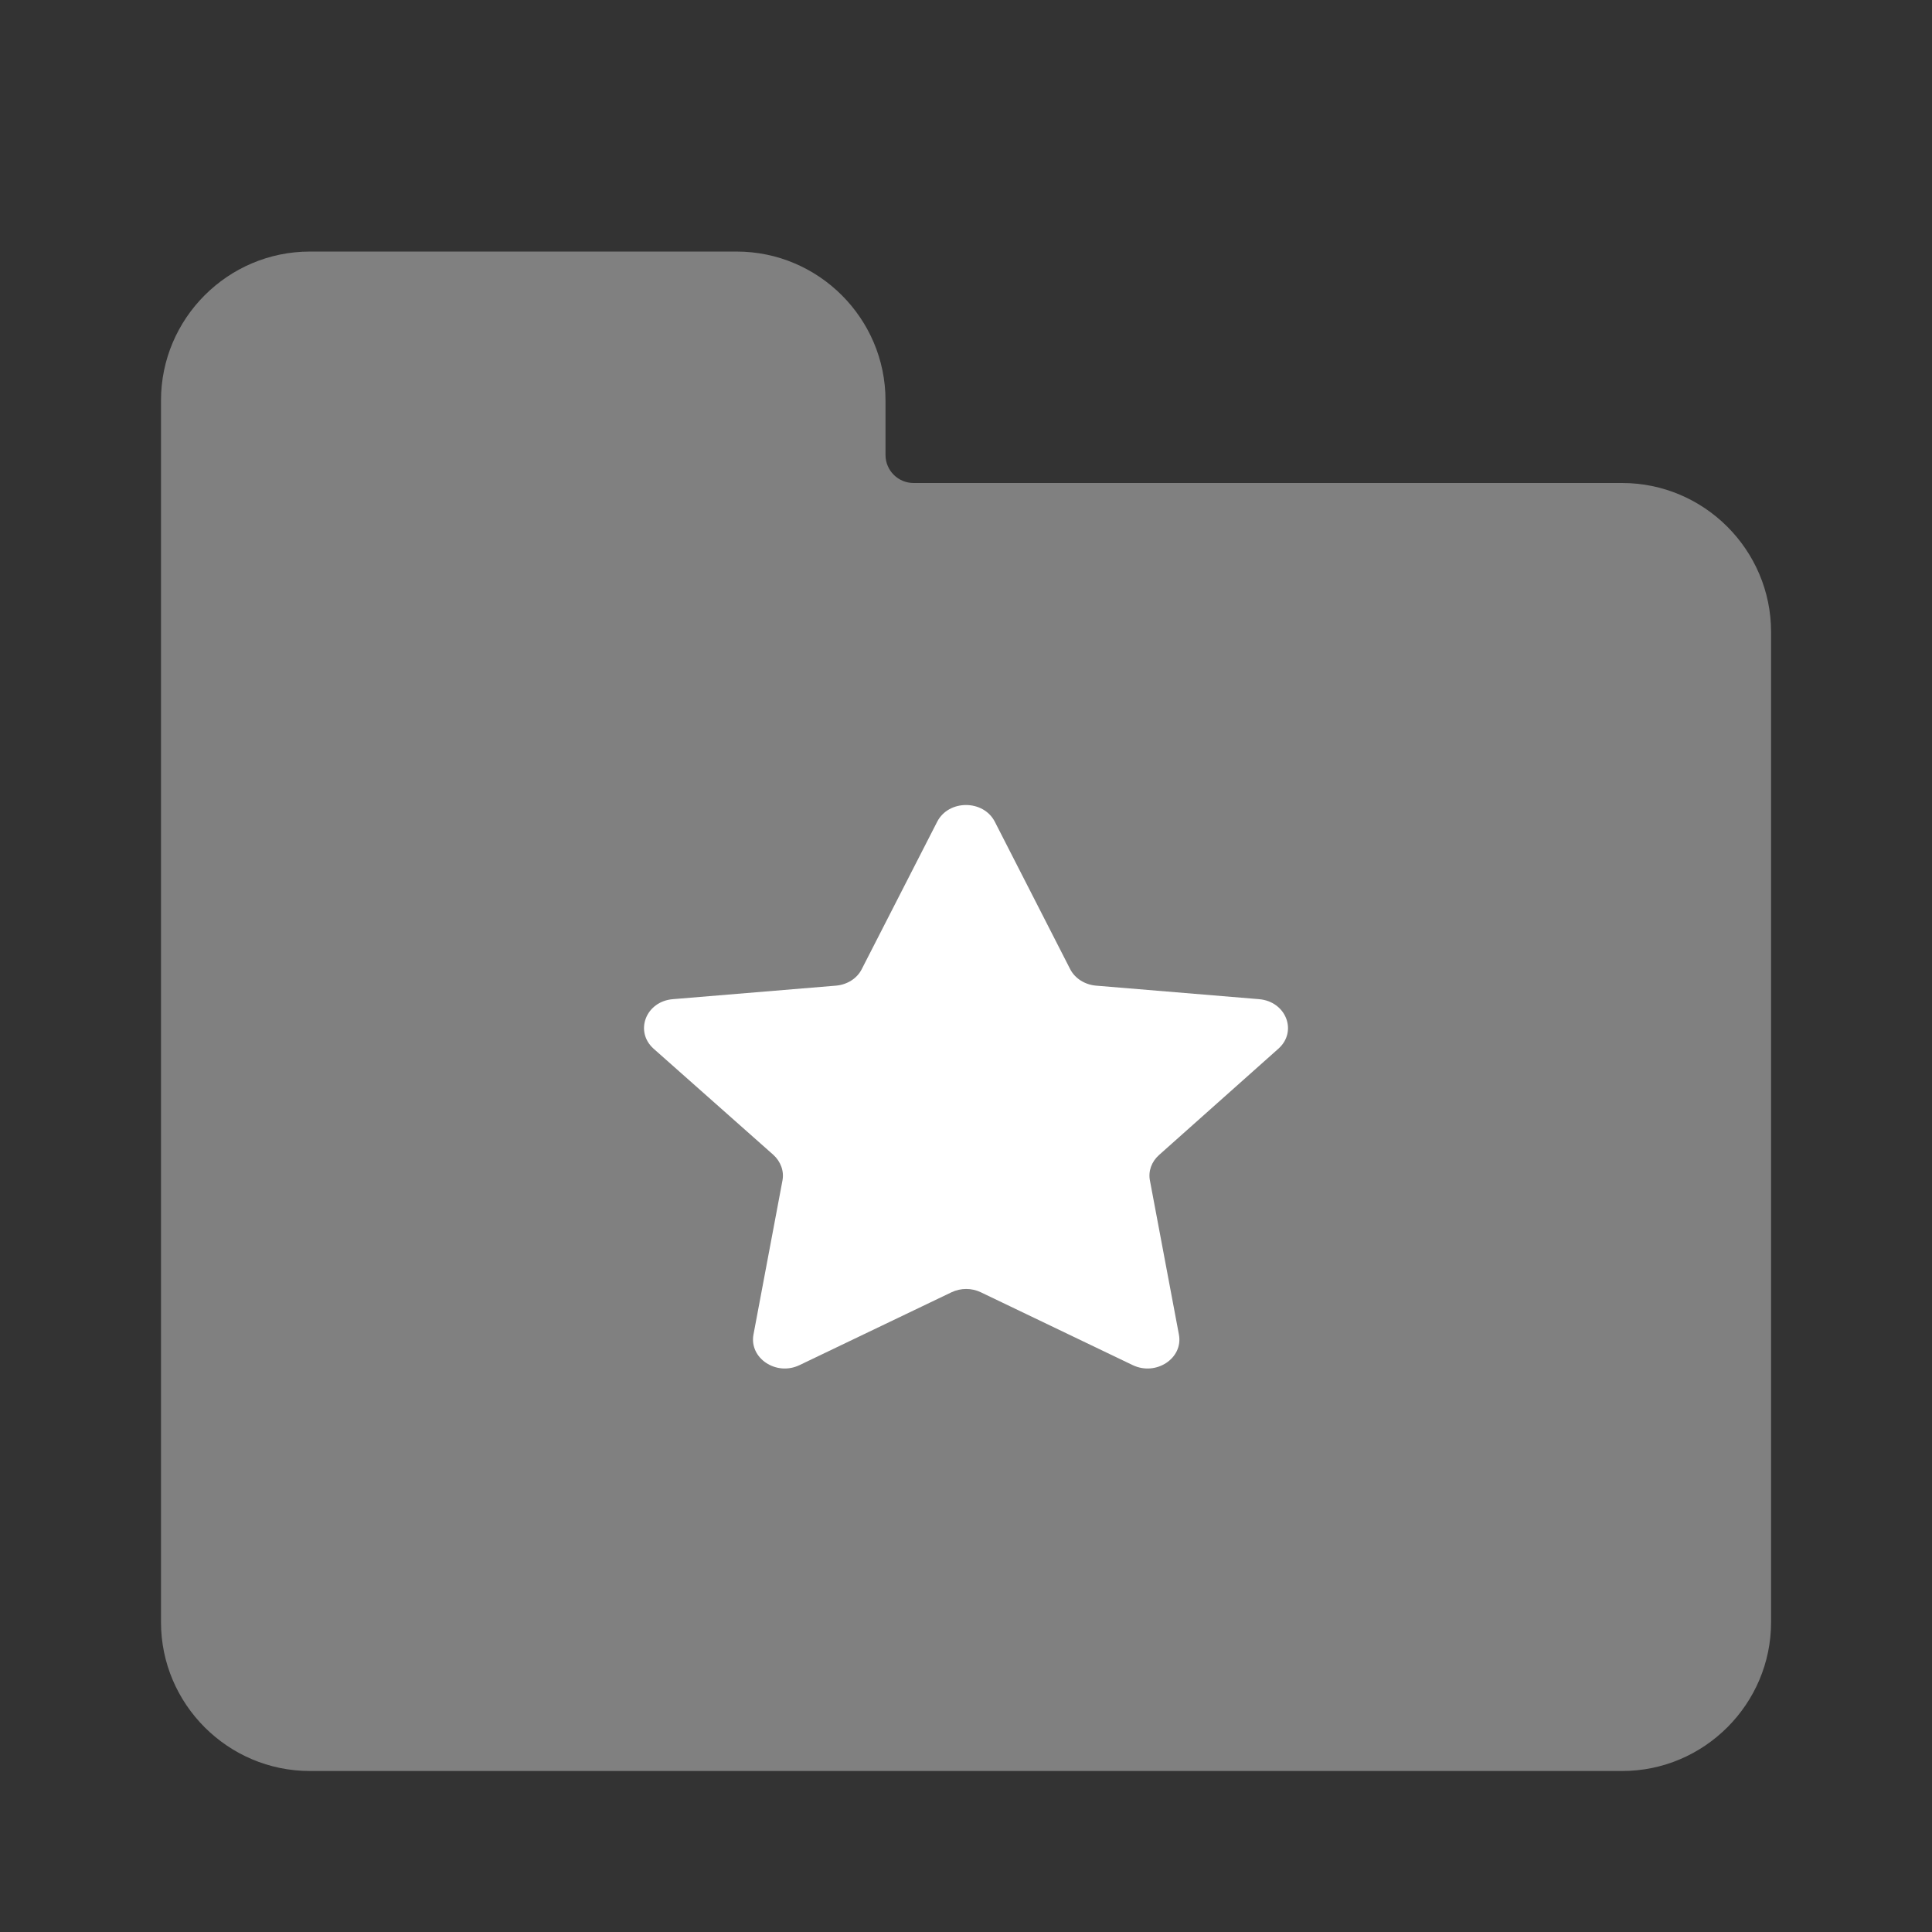 <svg width="24" height="24" viewBox="0 0 24 24" fill="none" xmlns="http://www.w3.org/2000/svg">
<rect x="0" y="0" width="24" height="24" fill="#333333" stroke="none"/>
<path d="M20.151 6H11.349C11.156 6 11 5.844 11 5.651V4.973C11 3.956 10.169 3.125 9.151 3.125H3.849C2.831 3.125 2 3.956 2 4.974V20.152C2 21.169 2.831 22 3.849 22H20.152C21.169 22 22.001 21.169 22.001 20.151V7.849C22 6.831 21.169 6 20.151 6Z" fill="#808080"/>
<path d="M12.186 16.054L14.071 16.958C14.362 17.097 14.7 16.872 14.645 16.579L14.285 14.666C14.262 14.549 14.305 14.43 14.399 14.347L15.88 13.028C16.122 12.813 15.976 12.44 15.64 12.412L13.615 12.244C13.476 12.232 13.352 12.154 13.293 12.037L12.358 10.208C12.216 9.931 11.784 9.931 11.642 10.208L10.706 12.037C10.648 12.154 10.525 12.232 10.385 12.244L8.359 12.412C8.023 12.439 7.879 12.813 8.12 13.028L9.607 14.346C9.652 14.387 9.686 14.437 9.706 14.493C9.726 14.548 9.731 14.607 9.72 14.665L9.36 16.578C9.305 16.872 9.643 17.097 9.932 16.958L11.818 16.054C11.934 15.998 12.071 15.998 12.186 16.054Z" fill="white"/>
</svg>

